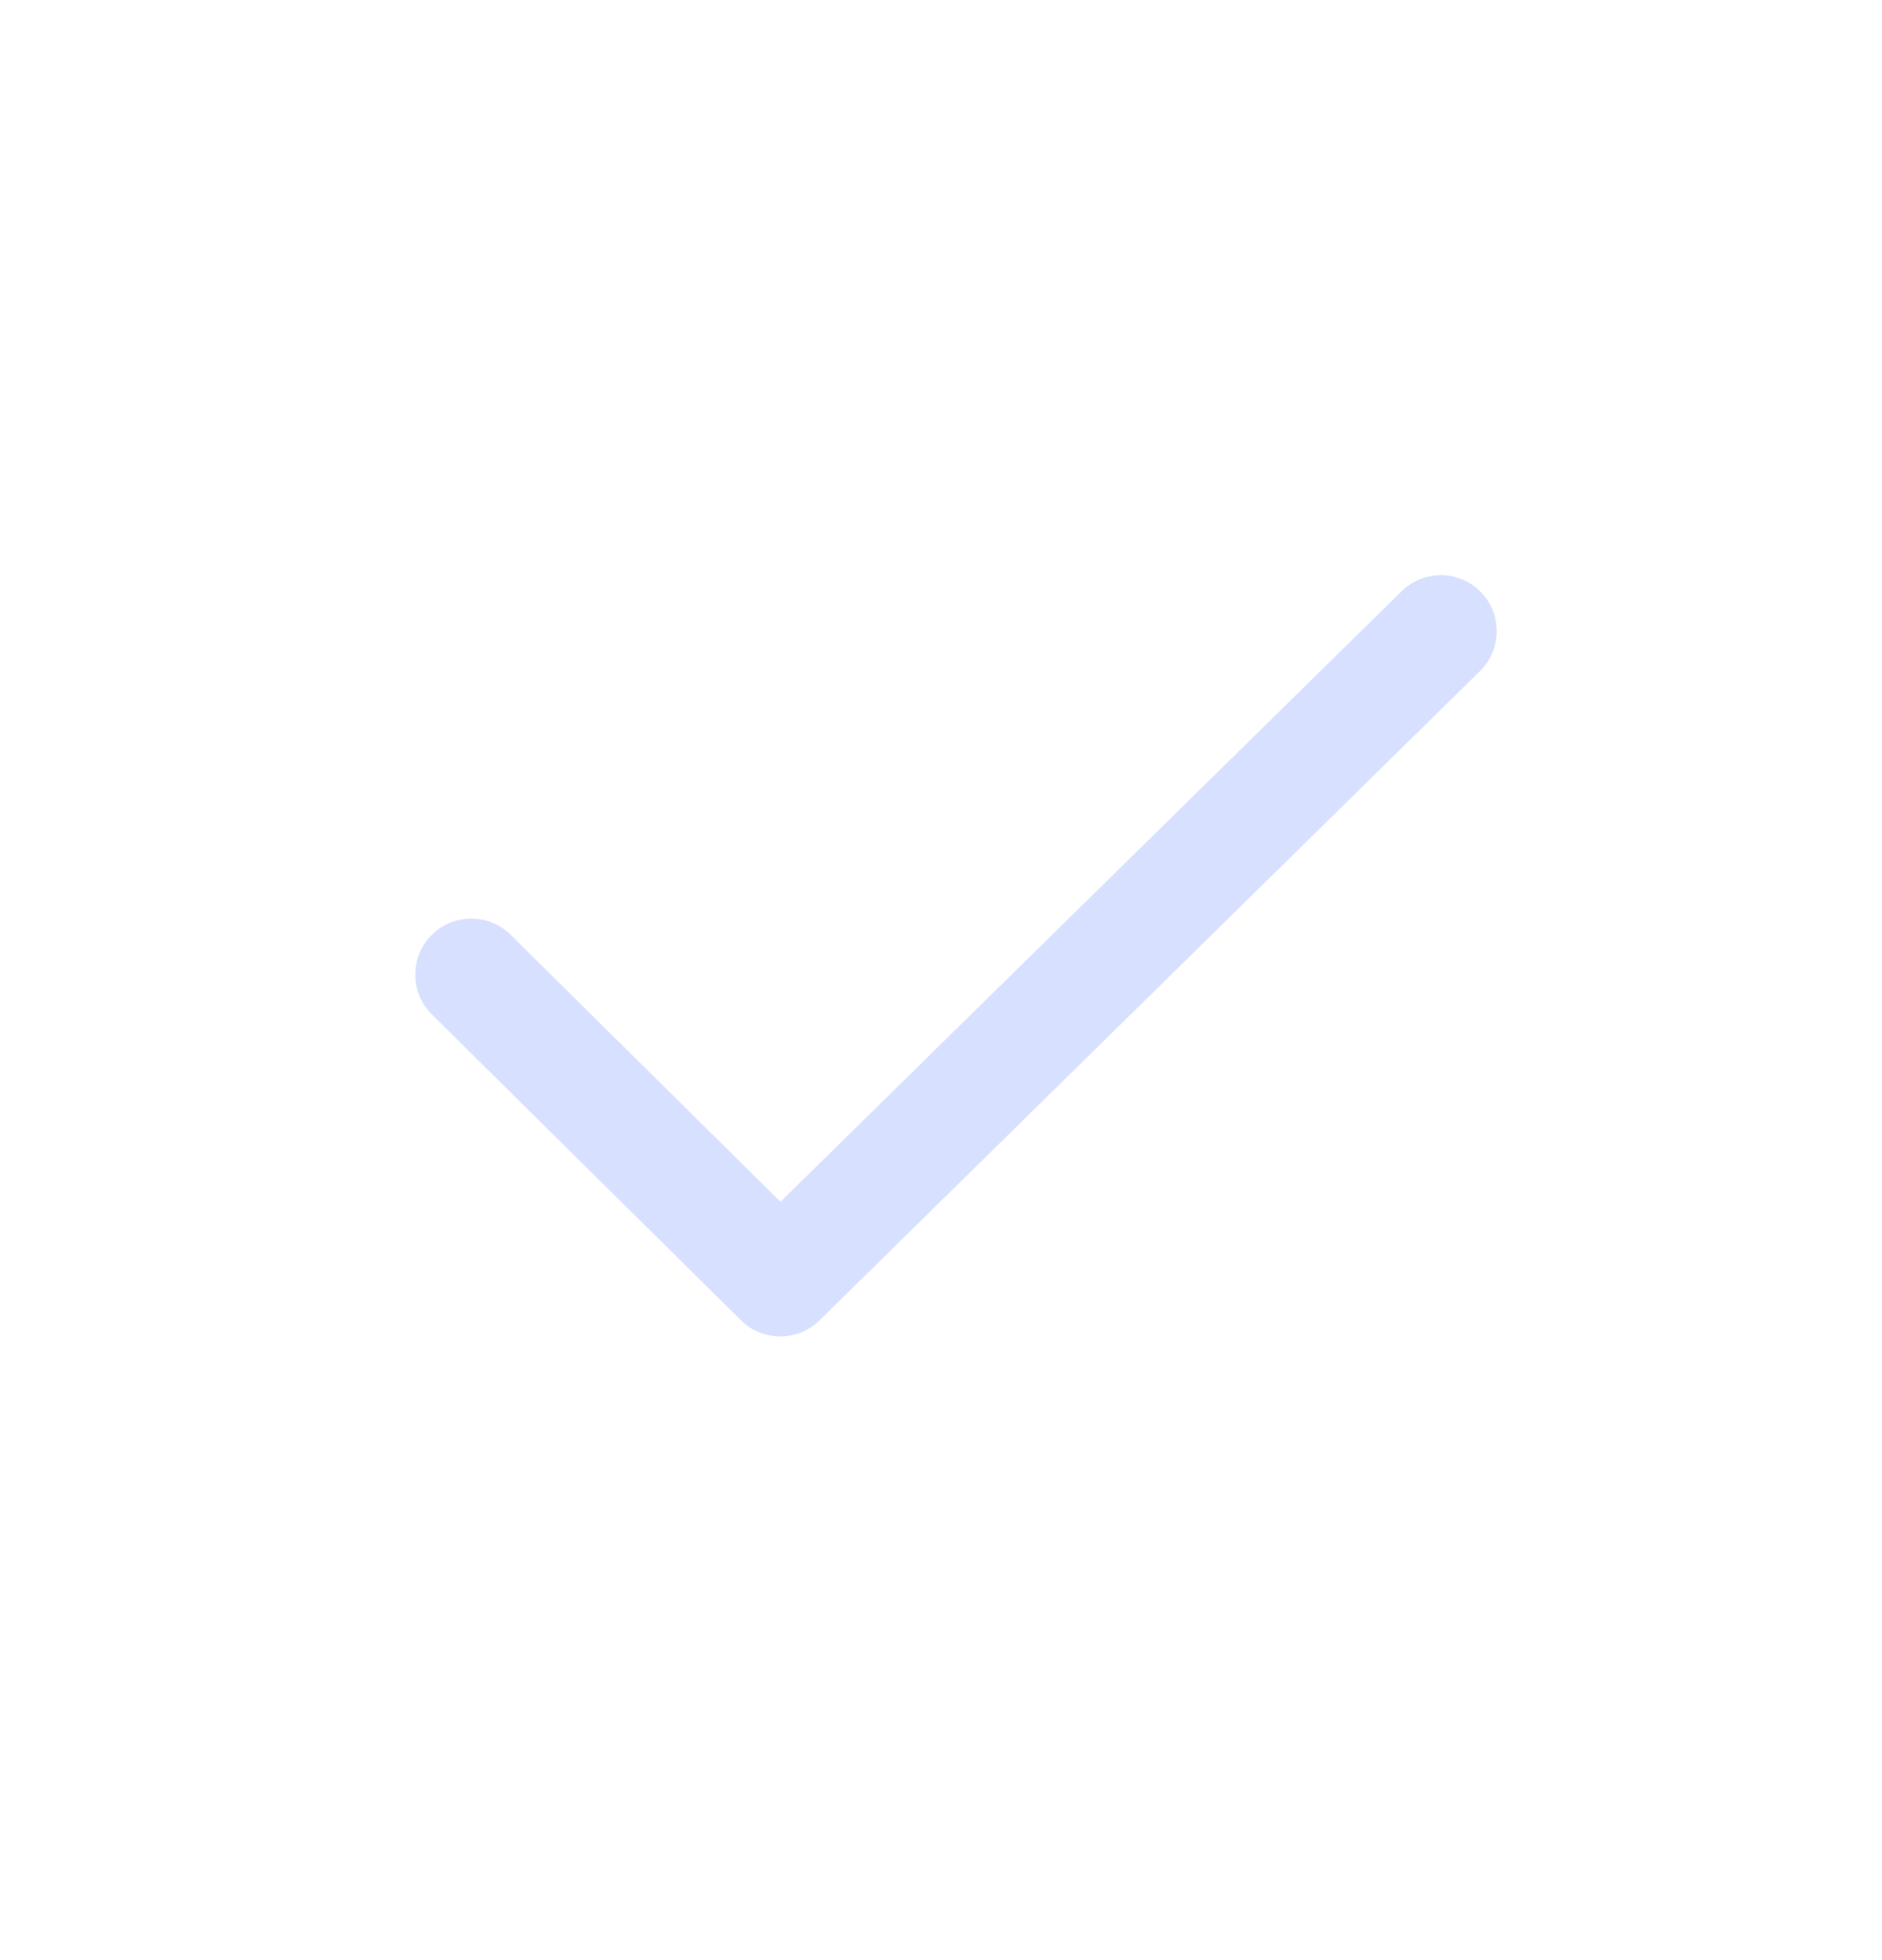 <svg width="24" height="25" viewBox="0 0 24 25" fill="none" xmlns="http://www.w3.org/2000/svg">
<path d="M18.883 7.55C18.607 7.269 18.155 7.265 17.874 7.541L9.953 15.328L6.512 11.923C6.232 11.645 5.779 11.648 5.502 11.928C5.225 12.209 5.227 12.661 5.507 12.938L9.448 16.839C9.582 16.971 9.762 17.045 9.95 17.045C10.138 17.045 10.318 16.971 10.452 16.839L18.874 8.558C19.154 8.282 19.158 7.831 18.883 7.55Z" fill="#D7E0FF"/>
</svg>

